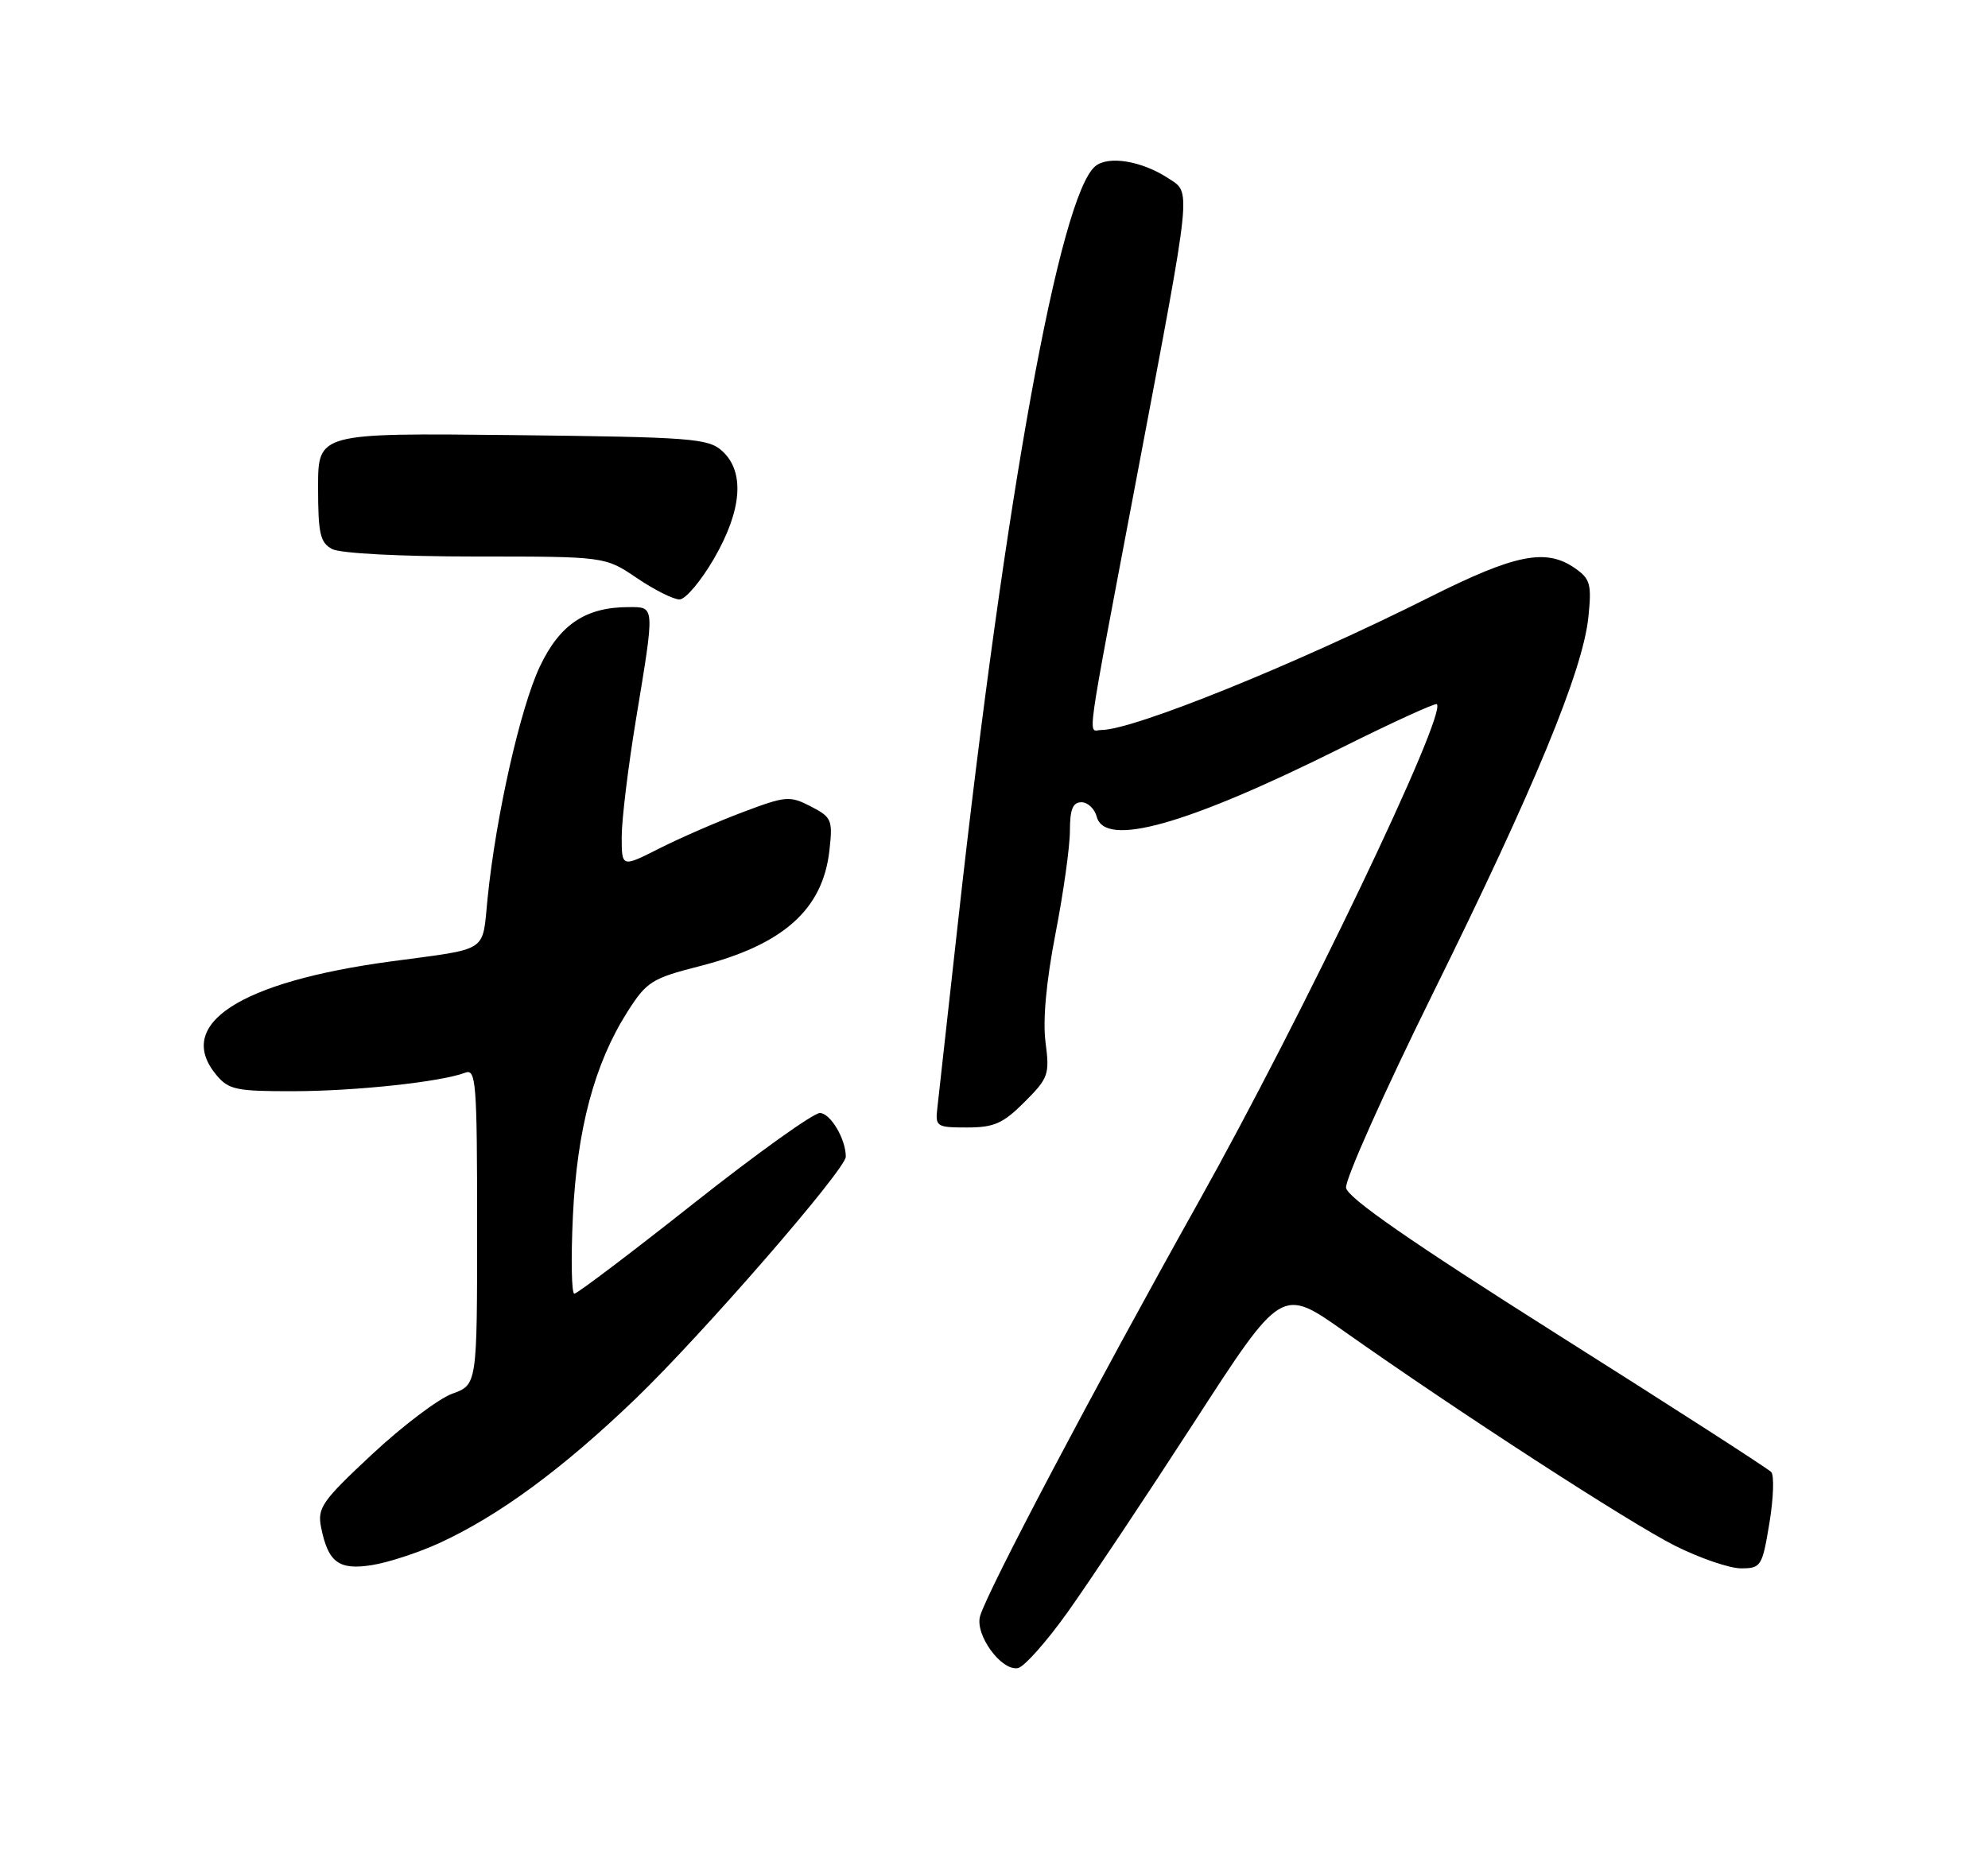 <?xml version="1.0" encoding="UTF-8" standalone="no"?>
<!DOCTYPE svg PUBLIC "-//W3C//DTD SVG 1.1//EN" "http://www.w3.org/Graphics/SVG/1.1/DTD/svg11.dtd" >
<svg xmlns="http://www.w3.org/2000/svg" xmlns:xlink="http://www.w3.org/1999/xlink" version="1.1" viewBox="0 0 275 256">
 <g >
 <path fill="currentColor"
d=" M 147.73 223.00 C 150.67 218.87 158.52 207.08 165.18 196.80 C 177.28 178.09 177.28 178.09 185.89 184.17 C 201.69 195.33 225.43 210.72 231.72 213.88 C 235.14 215.59 239.24 217.00 240.83 217.00 C 243.60 217.00 243.77 216.74 244.76 210.75 C 245.33 207.31 245.44 204.13 245.01 203.67 C 244.59 203.21 231.25 194.62 215.37 184.59 C 195.18 171.82 186.41 165.74 186.20 164.35 C 186.04 163.26 191.45 151.14 198.22 137.43 C 212.23 109.08 218.96 92.80 219.72 85.39 C 220.19 80.86 219.99 80.11 217.90 78.64 C 213.87 75.82 209.64 76.66 197.73 82.64 C 179.35 91.87 156.79 101.00 152.37 101.00 C 150.45 101.00 149.95 104.57 157.41 65.14 C 164.97 25.17 164.80 26.76 161.60 24.66 C 157.94 22.26 153.31 21.50 151.51 23.00 C 146.61 27.06 139.05 68.68 132.53 127.50 C 131.13 140.15 129.84 151.74 129.67 153.25 C 129.36 155.88 129.53 156.00 133.77 156.00 C 137.51 156.00 138.75 155.45 141.73 152.47 C 145.04 149.16 145.21 148.66 144.63 144.22 C 144.23 141.18 144.72 135.84 146.00 129.21 C 147.10 123.56 148.00 117.15 148.00 114.96 C 148.00 112.00 148.40 111.00 149.59 111.00 C 150.47 111.00 151.42 111.90 151.71 113.00 C 152.84 117.31 164.14 114.14 185.45 103.52 C 192.57 99.97 198.56 97.23 198.76 97.43 C 200.17 98.83 180.20 140.56 165.80 166.30 C 151.25 192.32 136.63 220.04 135.58 223.59 C 134.82 226.16 138.51 231.24 140.81 230.80 C 141.68 230.63 144.80 227.12 147.73 223.00 Z  M 60.67 213.55 C 68.95 209.77 77.81 203.25 87.90 193.55 C 97.18 184.62 117.00 161.79 117.00 160.04 C 117.00 157.59 114.86 154.00 113.41 154.00 C 112.51 154.00 104.66 159.62 95.96 166.50 C 87.27 173.38 79.83 179.00 79.45 179.00 C 79.06 179.00 78.97 174.16 79.25 168.25 C 79.82 156.21 82.24 147.16 86.79 140.00 C 89.45 135.82 90.16 135.37 96.78 133.68 C 108.33 130.73 113.81 125.85 114.73 117.70 C 115.21 113.44 115.06 113.08 112.16 111.58 C 109.25 110.08 108.72 110.12 102.75 112.37 C 99.27 113.68 94.08 115.94 91.21 117.39 C 86.00 120.03 86.00 120.03 86.00 115.77 C 86.00 113.42 86.89 106.10 87.98 99.50 C 90.60 83.63 90.62 84.00 86.97 84.00 C 81.02 84.00 77.43 86.40 74.68 92.22 C 71.98 97.92 68.61 112.85 67.45 124.26 C 66.67 131.93 67.82 131.17 54.11 133.02 C 33.11 135.85 24.08 141.73 29.94 148.75 C 31.63 150.78 32.70 151.00 40.66 150.98 C 49.28 150.96 61.04 149.69 64.35 148.42 C 65.85 147.84 66.00 149.76 66.00 169.69 C 66.00 191.60 66.00 191.60 62.55 192.84 C 60.66 193.53 55.67 197.30 51.46 201.23 C 44.52 207.71 43.88 208.63 44.42 211.34 C 45.39 216.18 46.87 217.28 51.45 216.55 C 53.68 216.20 57.83 214.84 60.67 213.55 Z  M 98.75 77.32 C 102.65 70.60 103.06 65.27 99.90 62.40 C 97.96 60.65 95.71 60.48 70.90 60.20 C 44.00 59.91 44.00 59.91 44.00 67.42 C 44.00 73.82 44.29 75.08 45.93 75.96 C 47.06 76.57 55.35 77.00 65.78 77.00 C 83.70 77.00 83.70 77.00 88.10 79.98 C 90.52 81.62 93.17 82.95 94.00 82.94 C 94.83 82.93 96.96 80.40 98.75 77.32 Z "/>
</g>
</svg>